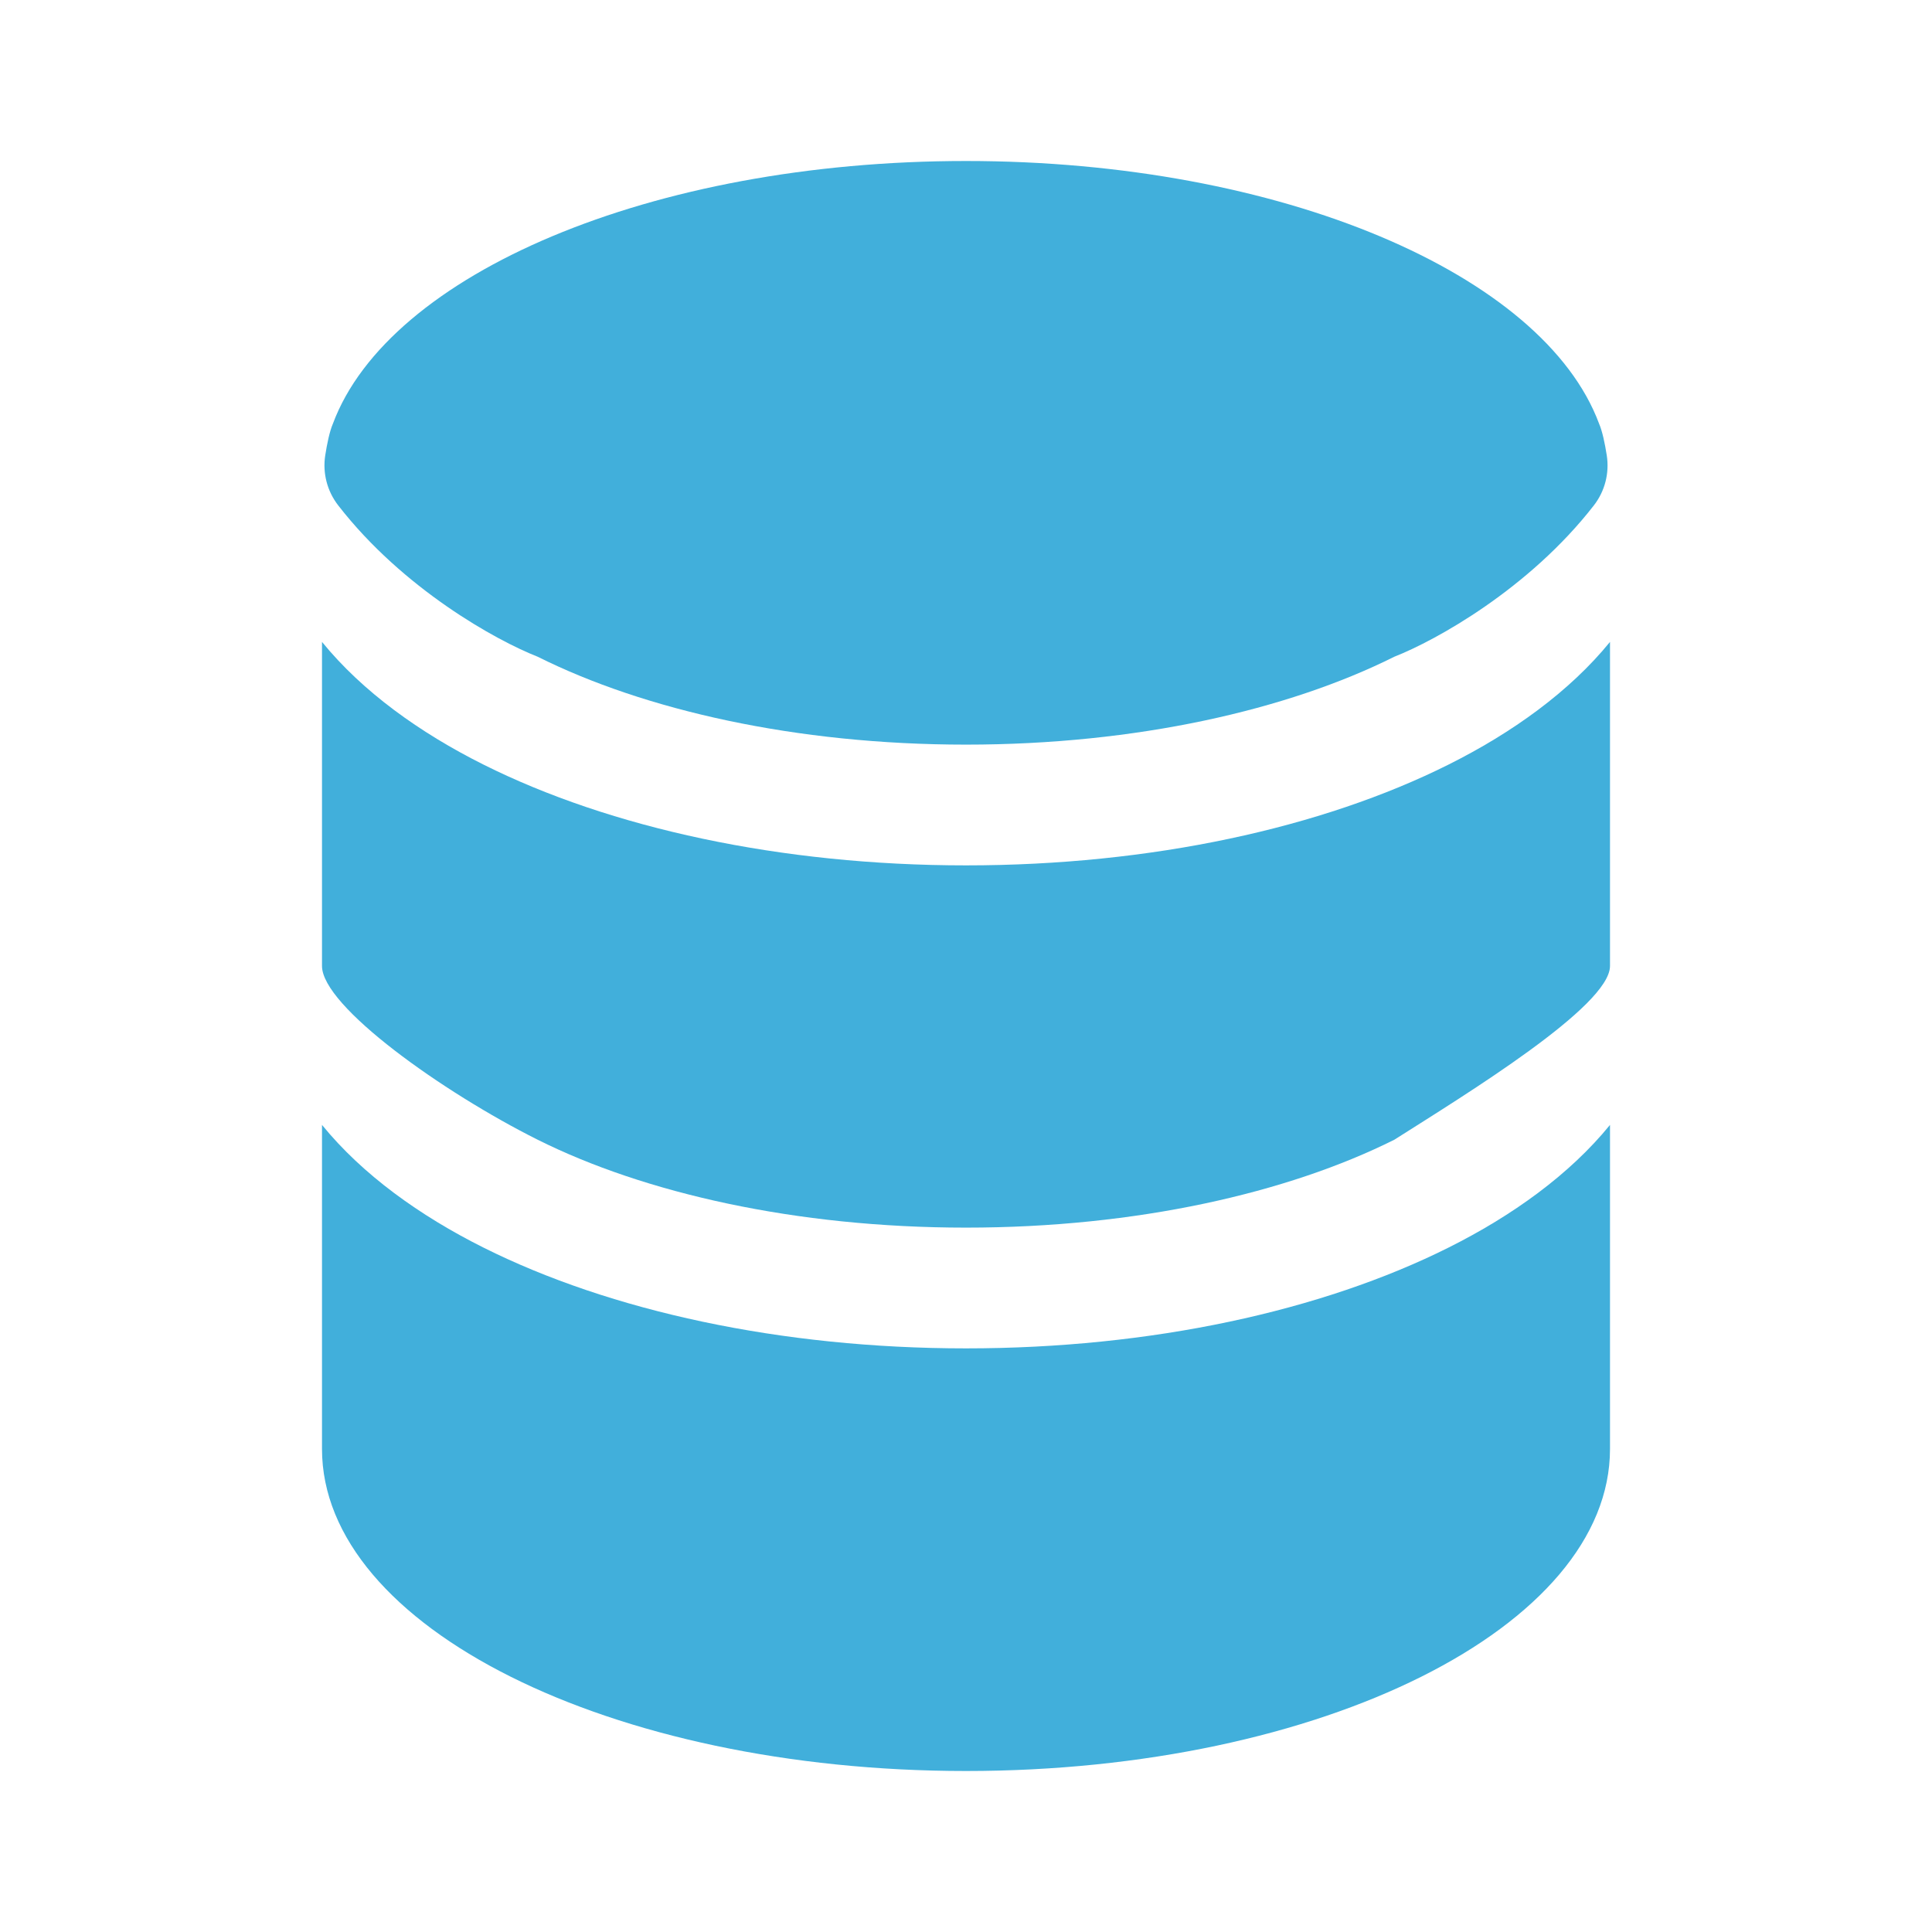 <?xml version="1.0" encoding="UTF-8" standalone="no"?>
<svg
   xmlns:dc="http://purl.org/dc/elements/1.1/"
   xmlns:cc="http://creativecommons.org/ns#"
   xmlns:rdf="http://www.w3.org/1999/02/22-rdf-syntax-ns#"
   xmlns:svg="http://www.w3.org/2000/svg"
   xmlns="http://www.w3.org/2000/svg"
   xmlns:sodipodi="http://sodipodi.sourceforge.net/DTD/sodipodi-0.dtd"
   xmlns:inkscape="http://www.inkscape.org/namespaces/inkscape"
   width="800px"
   height="800px"
   viewBox="0 0 24 24"
   fill="none"
   version="1.1"
   id="svg1463"
   sodipodi:docname="database.svg"
   inkscape:version="1.0.2 (e86c8708, 2021-01-15)">
  <defs
     id="defs1467" />
  <sodipodi:namedview
     pagecolor="#ffffff"
     bordercolor="#666666"
     borderopacity="1"
     objecttolerance="10"
     gridtolerance="10"
     guidetolerance="10"
     inkscape:pageopacity="0"
     inkscape:pageshadow="2"
     inkscape:window-width="1645"
     inkscape:window-height="1126"
     id="namedview1465"
     showgrid="false"
     inkscape:zoom="0.91875"
     inkscape:cx="400"
     inkscape:cy="400"
     inkscape:window-x="0"
     inkscape:window-y="25"
     inkscape:window-maximized="0"
     inkscape:current-layer="svg1463" />
  <rect
     style="fill:#41afdb;fill-opacity:0;stroke:none;stroke-width:0.098;stroke-linecap:round;stroke-linejoin:round;stroke-miterlimit:4;stroke-dasharray:none;stroke-opacity:1;paint-order:stroke markers fill"
     id="rect2809"
     width="23.85"
     height="23.85"
     x="0.075"
     y="0.075"
     ry="6.371" />
  <path
     d="M20 18C20 20.209 16.418 22 12 22C7.582 22 4 20.209 4 18V13.974C4.502 14.591 5.215 15.103 6.008 15.499C7.58 16.285 9.7 16.75 12 16.75C14.3 16.75 16.42 16.285 17.992 15.499C18.785 15.103 19.498 14.591 20 13.974V18Z"
     fill="#1C274C"
     id="path1457"
     style="fill:#41afdb;fill-opacity:1" />
  <path
     d="M12 10.75C14.3 10.75 16.42 10.285 17.992 9.499C18.785 9.103 19.498 8.591 20 7.974V12C20 12.5 18.214 13.591 17.321 14.158C15.998 14.819 14.118 15.25 12 15.25C9.882 15.25 8.002 14.819 6.679 14.158C5.5 13.568 4 12.5 4 12V7.974C4.502 8.591 5.215 9.103 6.008 9.499C7.58 10.285 9.7 10.75 12 10.75Z"
     fill="#1C274C"
     id="path1459"
     style="fill:#41afdb;fill-opacity:1" />
  <path
     d="M17.321 8.158C15.998 8.819 14.118 9.25 12 9.25C9.882 9.25 8.002 8.819 6.679 8.158C6.164 7.956 5.006 7.315 4.202 6.279C4.065 6.103 4.006 5.879 4.04 5.658C4.063 5.51 4.095 5.357 4.136 5.262C4.828 3.406 8.086 2 12 2C15.914 2 19.172 3.406 19.864 5.262C19.905 5.357 19.937 5.51 19.96 5.658C19.994 5.879 19.936 6.103 19.799 6.279C18.994 7.315 17.836 7.956 17.321 8.158Z"
     fill="#1C274C"
     id="path1461"
     style="fill:#41afdb;fill-opacity:1" />
</svg>
